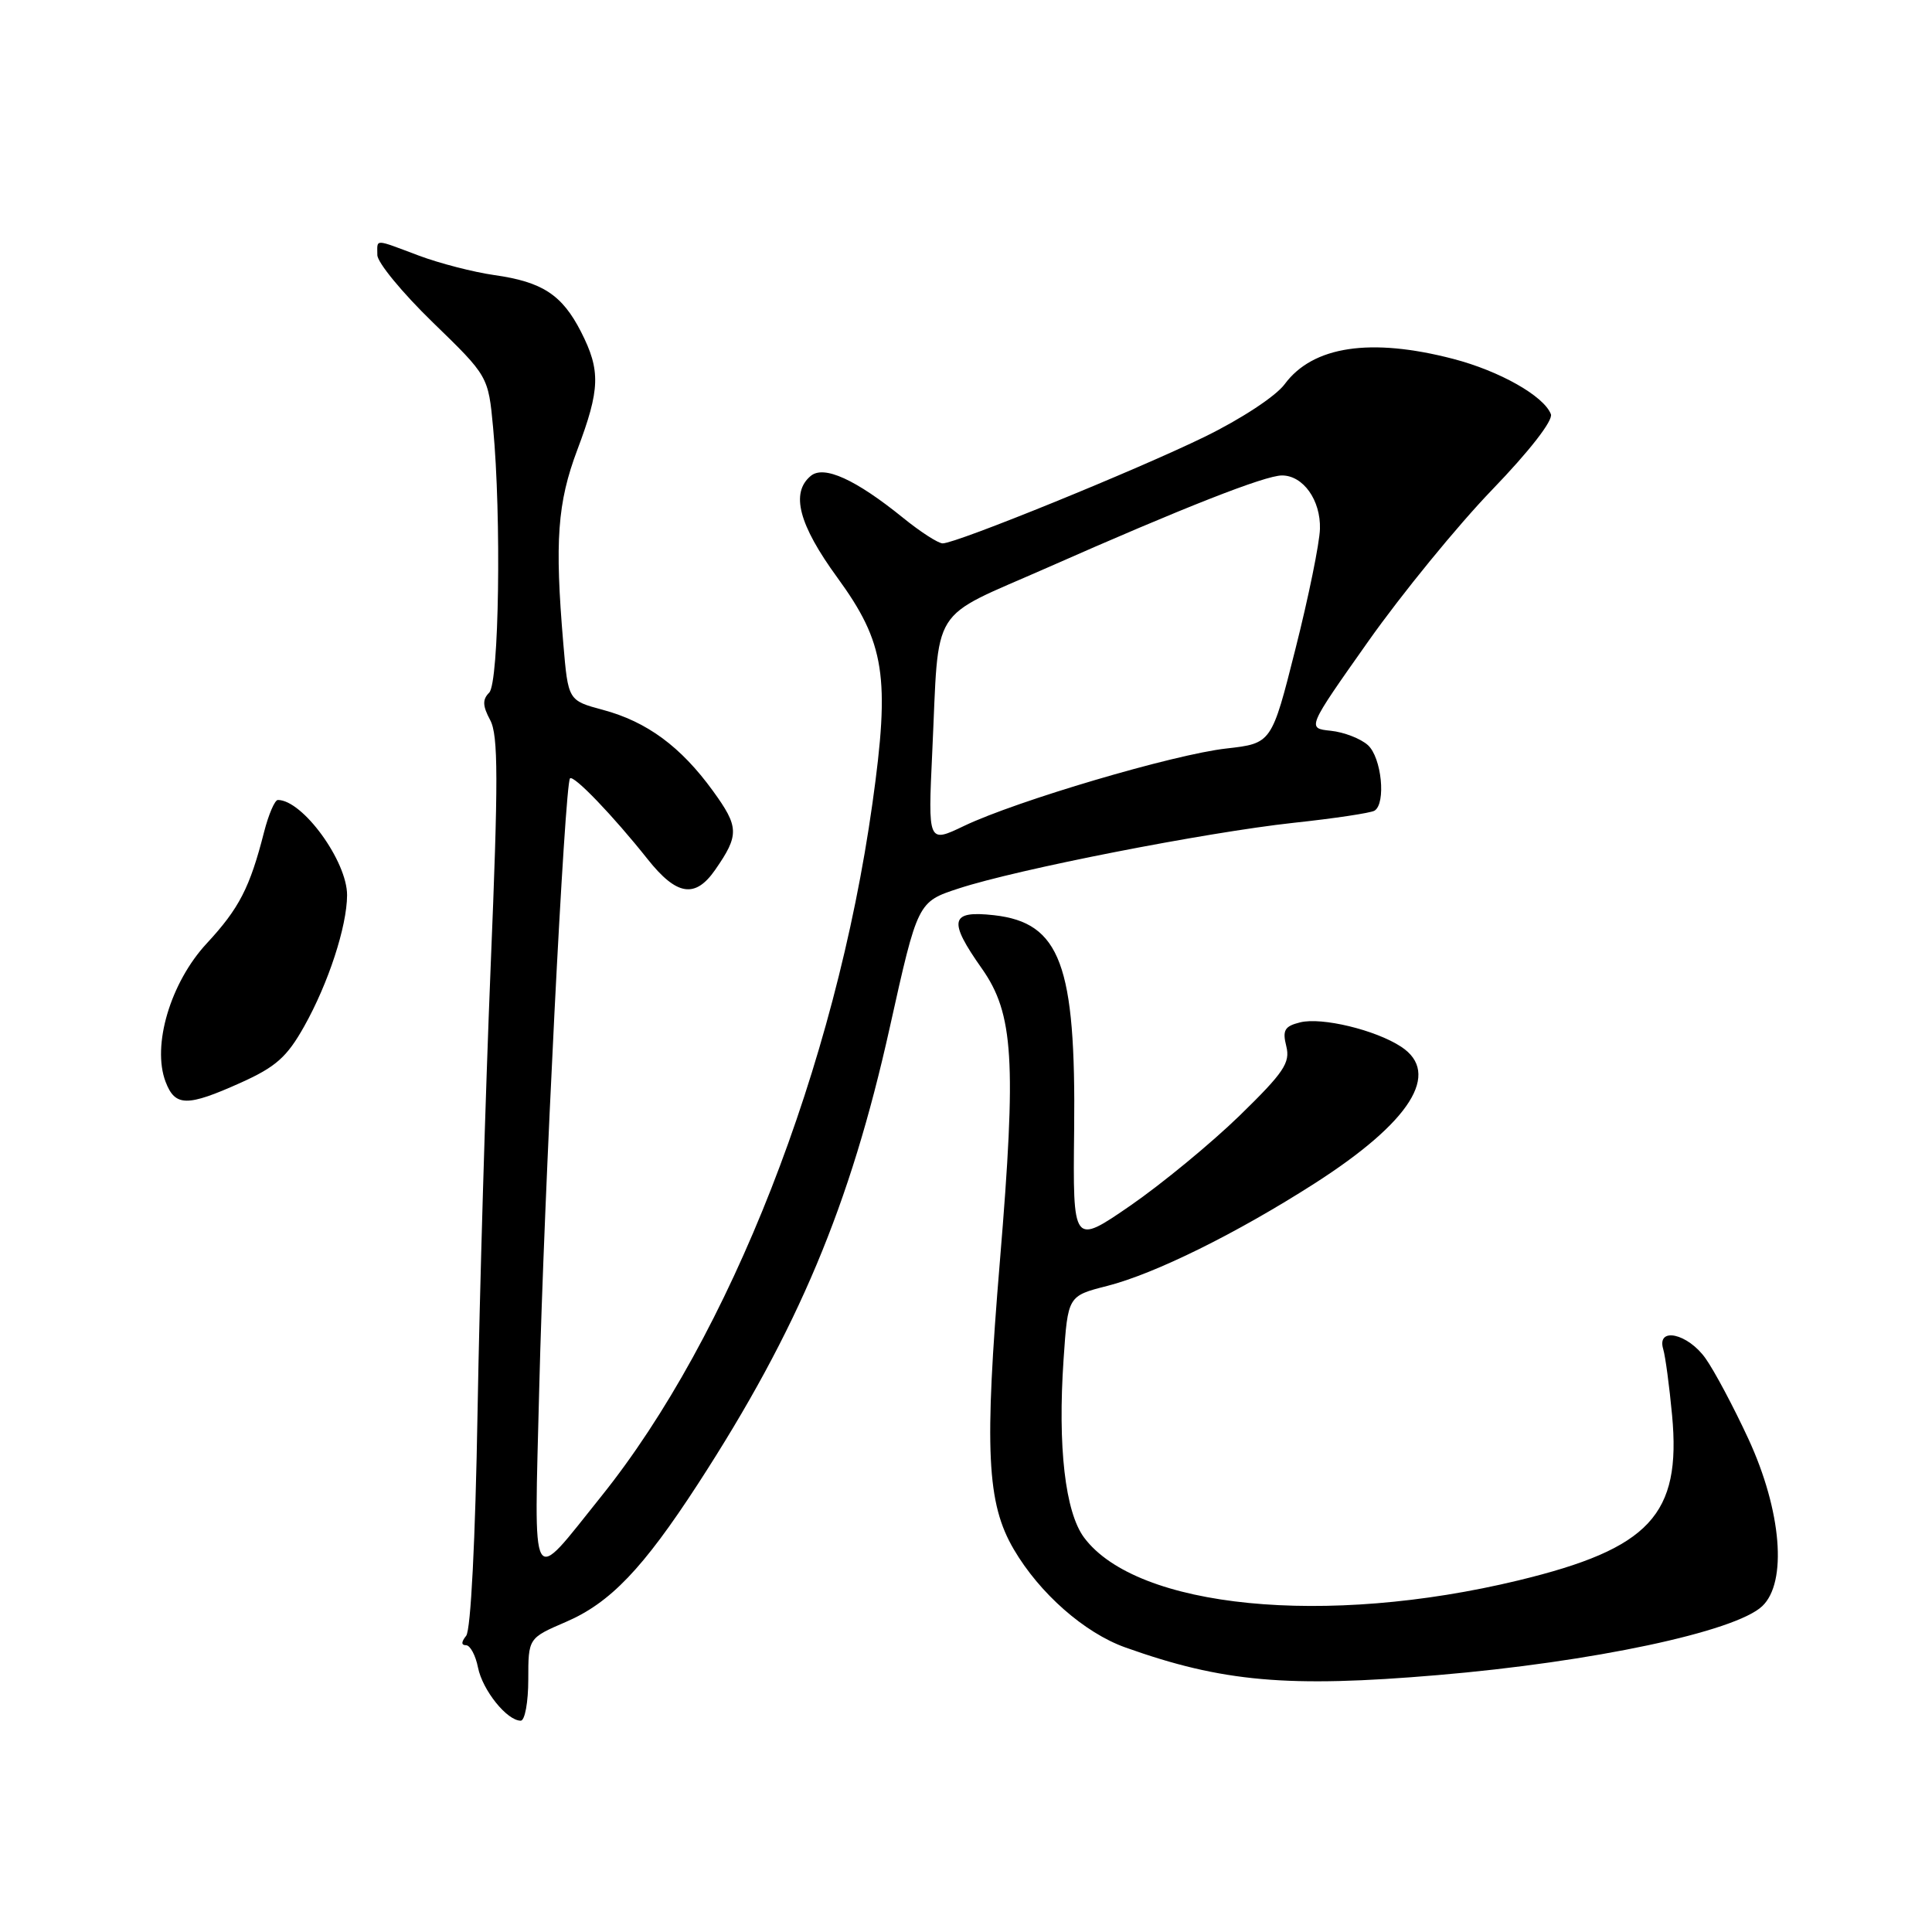 <?xml version="1.0" encoding="UTF-8" standalone="no"?>
<!DOCTYPE svg PUBLIC "-//W3C//DTD SVG 1.1//EN" "http://www.w3.org/Graphics/SVG/1.1/DTD/svg11.dtd" >
<svg xmlns="http://www.w3.org/2000/svg" xmlns:xlink="http://www.w3.org/1999/xlink" version="1.1" viewBox="0 0 256 256">
 <g >
 <path fill="currentColor"
d=" M 70.00 222.53 C 70.00 217.06 70.00 217.06 74.99 214.91 C 80.85 212.39 85.20 207.84 92.47 196.65 C 105.74 176.21 112.66 159.74 117.91 136.10 C 121.60 119.50 121.60 119.50 127.05 117.72 C 134.81 115.18 159.74 110.30 171.38 109.03 C 176.81 108.45 181.64 107.72 182.13 107.42 C 183.68 106.46 183.07 100.37 181.25 98.73 C 180.29 97.87 178.08 97.01 176.33 96.83 C 173.17 96.50 173.17 96.50 181.29 85.00 C 185.76 78.67 193.16 69.62 197.73 64.88 C 202.68 59.75 205.82 55.70 205.50 54.88 C 204.57 52.47 198.70 49.15 192.54 47.55 C 181.61 44.71 173.96 45.86 170.23 50.90 C 169.05 52.50 164.47 55.51 159.62 57.88 C 150.61 62.28 126.72 72.00 124.91 72.00 C 124.32 72.00 121.96 70.48 119.67 68.62 C 113.37 63.52 109.17 61.61 107.43 63.06 C 104.73 65.30 105.84 69.52 110.95 76.53 C 117.26 85.19 117.96 89.66 115.60 106.47 C 110.70 141.37 96.74 177.02 79.65 198.30 C 70.11 210.17 70.78 211.33 71.45 184.00 C 72.08 158.39 74.84 103.83 75.53 103.14 C 76.02 102.65 81.26 108.11 85.81 113.84 C 89.66 118.69 92.12 119.08 94.77 115.25 C 97.97 110.64 97.94 109.58 94.46 104.79 C 90.21 98.93 85.71 95.62 79.89 94.06 C 75.28 92.82 75.28 92.82 74.64 85.26 C 73.49 71.69 73.86 66.61 76.50 59.60 C 79.53 51.56 79.60 49.10 76.99 43.97 C 74.48 39.06 71.87 37.35 65.50 36.45 C 62.75 36.06 58.25 34.90 55.50 33.87 C 49.47 31.61 50.00 31.62 50.00 33.79 C 50.00 34.78 53.31 38.80 57.35 42.72 C 64.70 49.85 64.70 49.85 65.34 56.68 C 66.45 68.45 66.13 90.47 64.82 91.78 C 63.91 92.69 63.94 93.53 64.95 95.41 C 66.03 97.42 66.04 103.26 65.01 128.18 C 64.33 144.86 63.55 171.32 63.28 187.00 C 62.99 204.10 62.38 216.00 61.77 216.75 C 61.11 217.57 61.10 218.00 61.75 218.00 C 62.30 218.00 63.02 219.34 63.34 220.97 C 63.95 223.98 67.18 228.00 69.00 228.00 C 69.55 228.00 70.00 225.54 70.00 222.53 Z  M 190.50 221.96 C 210.98 220.23 229.92 216.21 233.50 212.83 C 236.85 209.67 236.07 200.19 231.68 190.68 C 229.72 186.44 227.16 181.63 225.99 179.99 C 223.64 176.68 219.50 175.77 220.38 178.75 C 220.67 179.71 221.20 183.66 221.56 187.53 C 222.79 200.71 218.61 205.20 201.20 209.41 C 175.67 215.58 150.65 213.11 143.65 203.74 C 141.14 200.37 140.14 191.70 140.93 180.11 C 141.50 171.72 141.50 171.72 146.72 170.39 C 153.05 168.77 163.84 163.44 174.21 156.80 C 186.91 148.66 191.00 142.20 185.66 138.70 C 182.27 136.47 175.12 134.75 172.27 135.47 C 170.21 135.98 169.91 136.51 170.44 138.63 C 170.99 140.82 170.12 142.11 164.24 147.84 C 160.47 151.50 153.96 156.86 149.78 159.75 C 142.16 164.99 142.16 164.99 142.33 149.75 C 142.57 127.83 140.50 122.26 131.71 121.27 C 125.90 120.62 125.59 121.95 130.11 128.35 C 134.31 134.32 134.70 140.52 132.50 167.00 C 130.41 192.14 130.75 199.19 134.33 205.29 C 137.74 211.12 143.70 216.36 149.10 218.29 C 161.97 222.88 170.61 223.65 190.50 221.96 Z  M 31.89 143.47 C 36.54 141.38 38.02 140.07 40.30 136.01 C 43.51 130.30 45.97 122.76 45.99 118.62 C 46.01 114.13 40.10 106.00 36.82 106.00 C 36.41 106.00 35.59 107.91 34.99 110.25 C 33.11 117.62 31.69 120.37 27.40 125.00 C 22.59 130.18 20.11 138.53 21.94 143.34 C 23.20 146.64 24.77 146.67 31.89 143.47 Z  M 123.53 99.61 C 124.47 79.76 122.94 82.21 138.77 75.22 C 156.83 67.24 167.63 63.00 169.87 63.00 C 172.68 63.00 175.01 66.28 174.90 70.08 C 174.85 71.96 173.39 79.12 171.65 86.00 C 168.50 98.50 168.50 98.50 162.50 99.18 C 155.52 99.96 134.68 106.12 127.74 109.44 C 122.96 111.73 122.96 111.73 123.53 99.61 Z "/>
</g>
</svg>